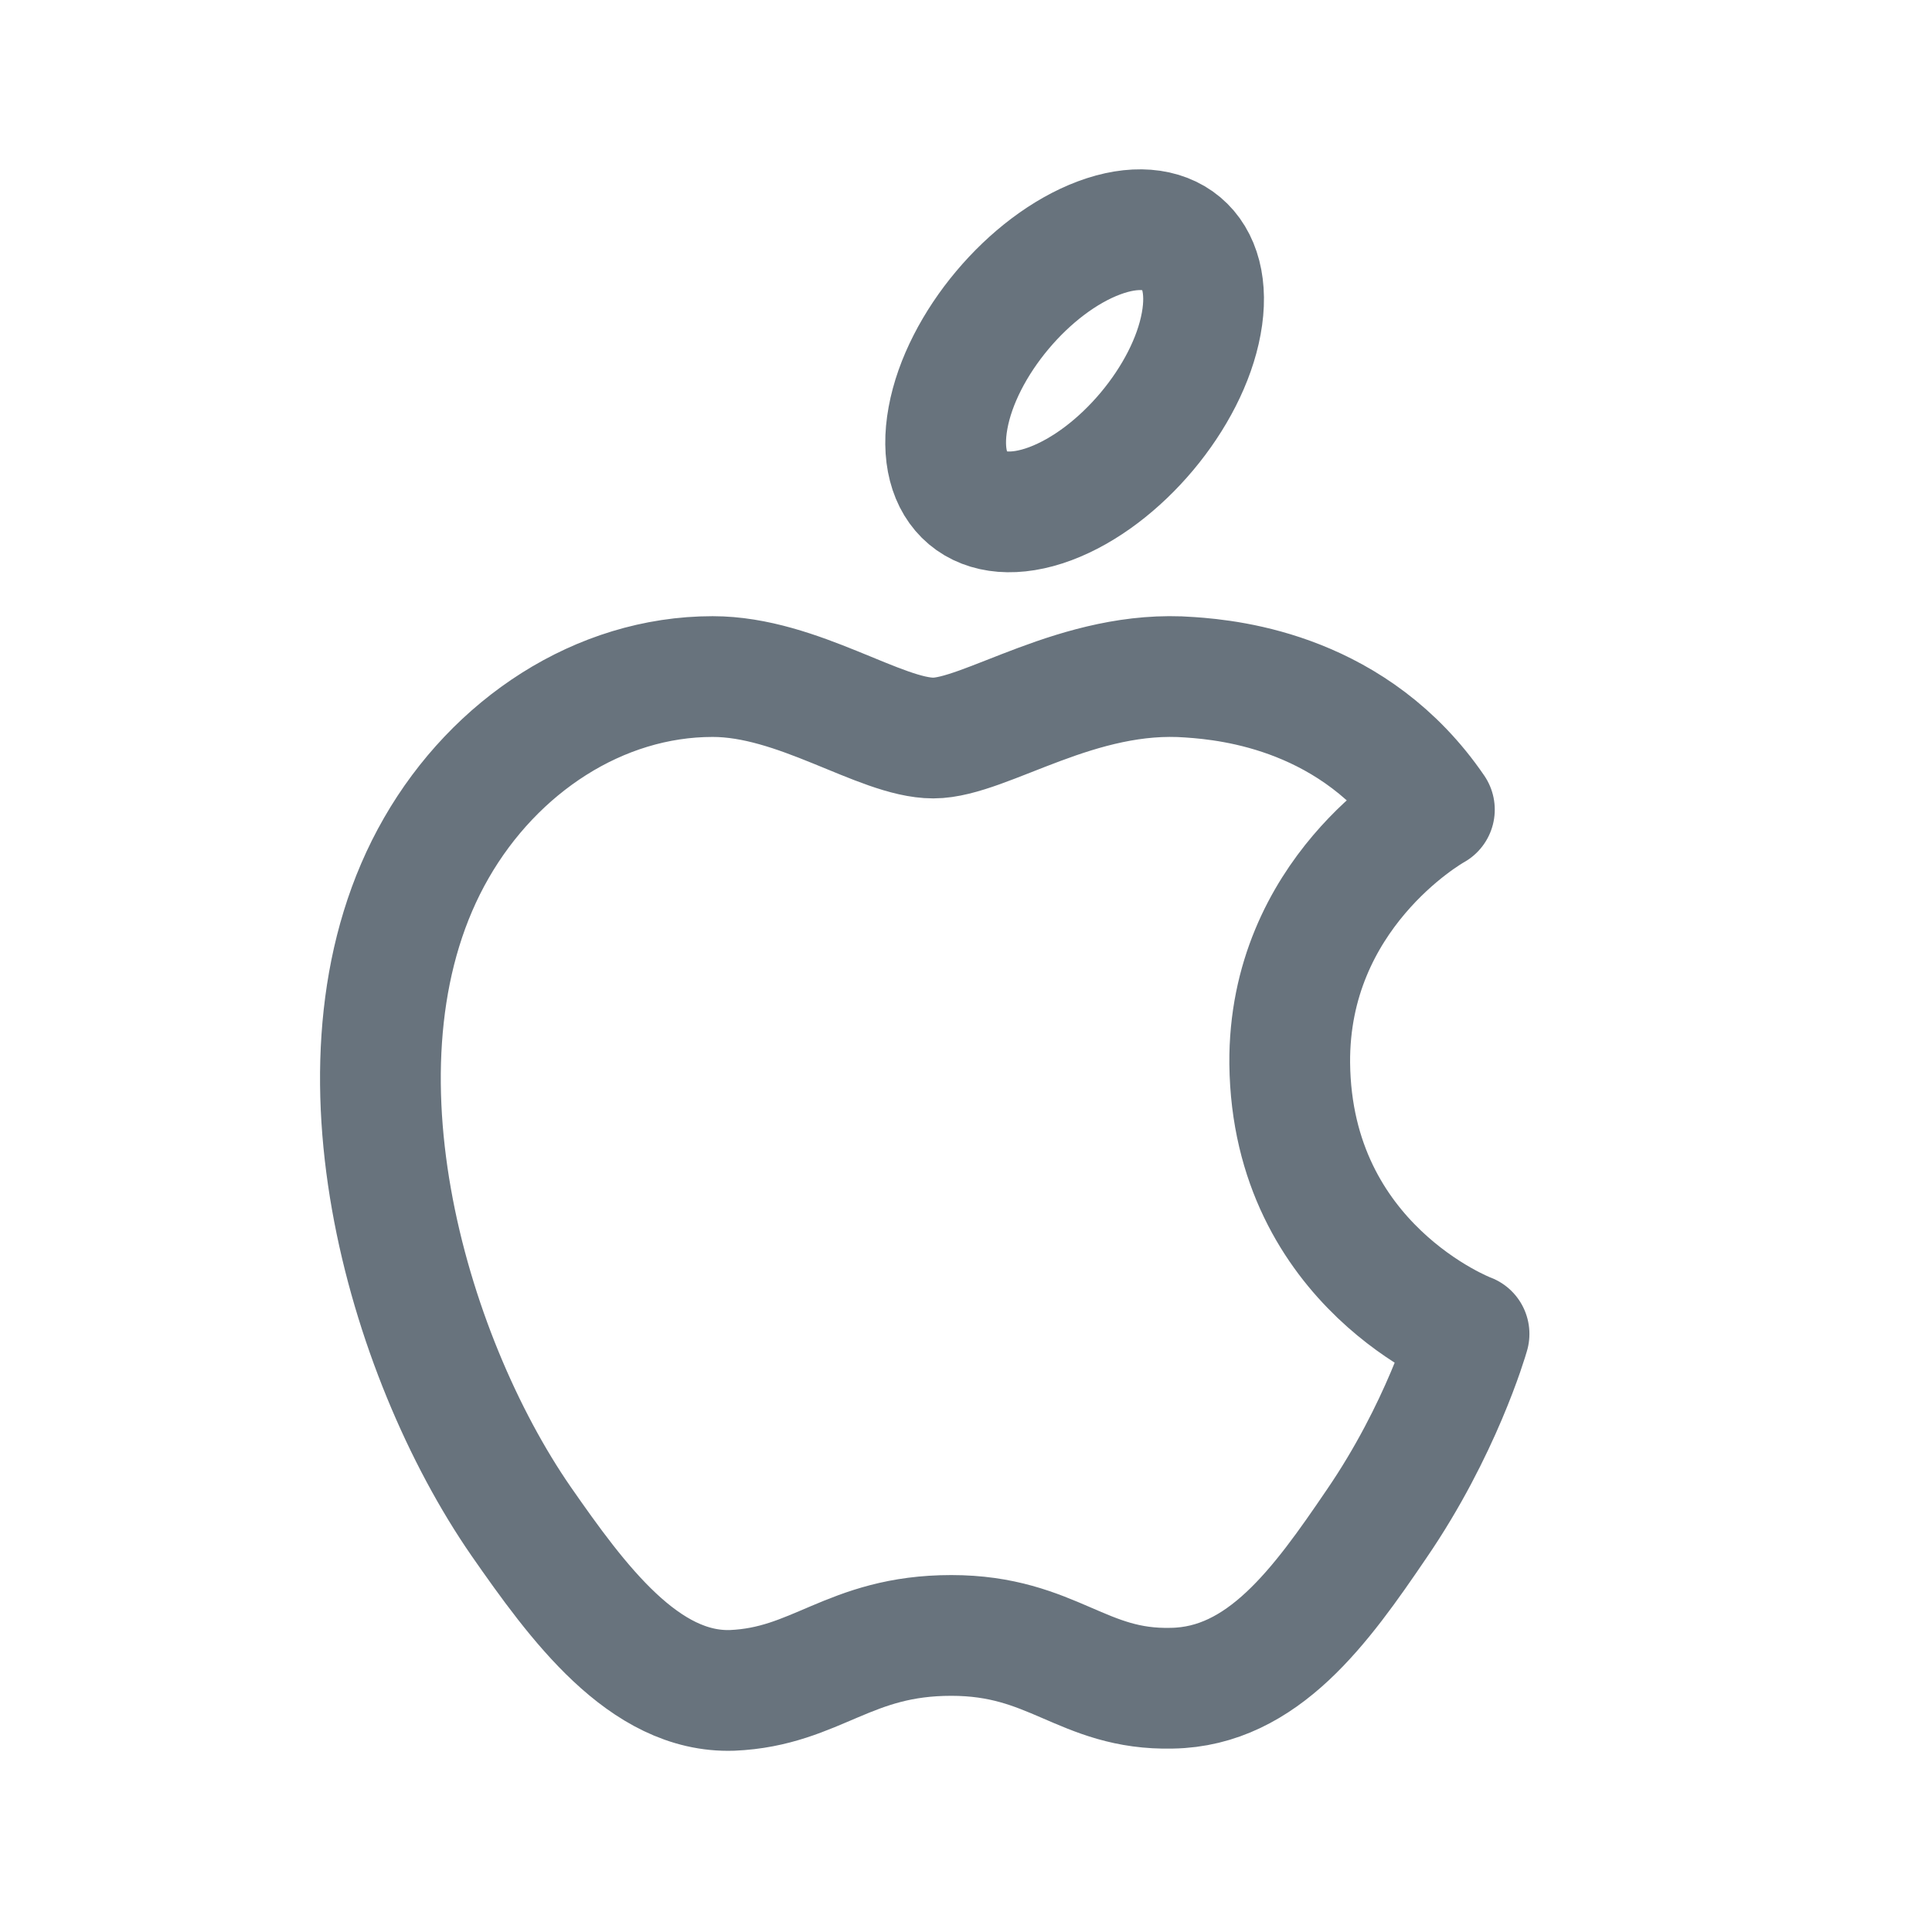 <svg width="16" height="16" viewBox="0 0 16 16" fill="none" xmlns="http://www.w3.org/2000/svg">
<path d="M7.729 6.112C7.291 6.112 6.61 5.603 5.902 5.603C4.961 5.603 4.099 6.178 3.614 7.022C2.638 8.717 3.363 11.221 4.315 12.598C4.782 13.269 5.333 14.023 6.063 13.999C6.764 13.969 7.027 13.544 7.878 13.544C8.723 13.544 8.962 13.999 9.705 13.981C10.459 13.969 10.939 13.299 11.399 12.622C11.933 11.843 12.154 11.089 12.166 11.047C12.148 11.041 10.699 10.484 10.681 8.807C10.669 7.405 11.825 6.735 11.879 6.705C11.22 5.741 10.208 5.633 9.855 5.609C8.932 5.537 8.16 6.112 7.729 6.112V6.112Z" stroke="#68737D" stroke-linecap="round" stroke-linejoin="round"/>
<path d="M9.102 1.97C9.681 1.754 10.06 2.072 9.948 2.68C9.837 3.288 9.276 3.956 8.697 4.172C8.118 4.387 7.739 4.069 7.851 3.461C7.962 2.853 8.523 2.186 9.102 1.97" stroke="#68737D" stroke-linecap="round" stroke-linejoin="round"/>
</svg>
